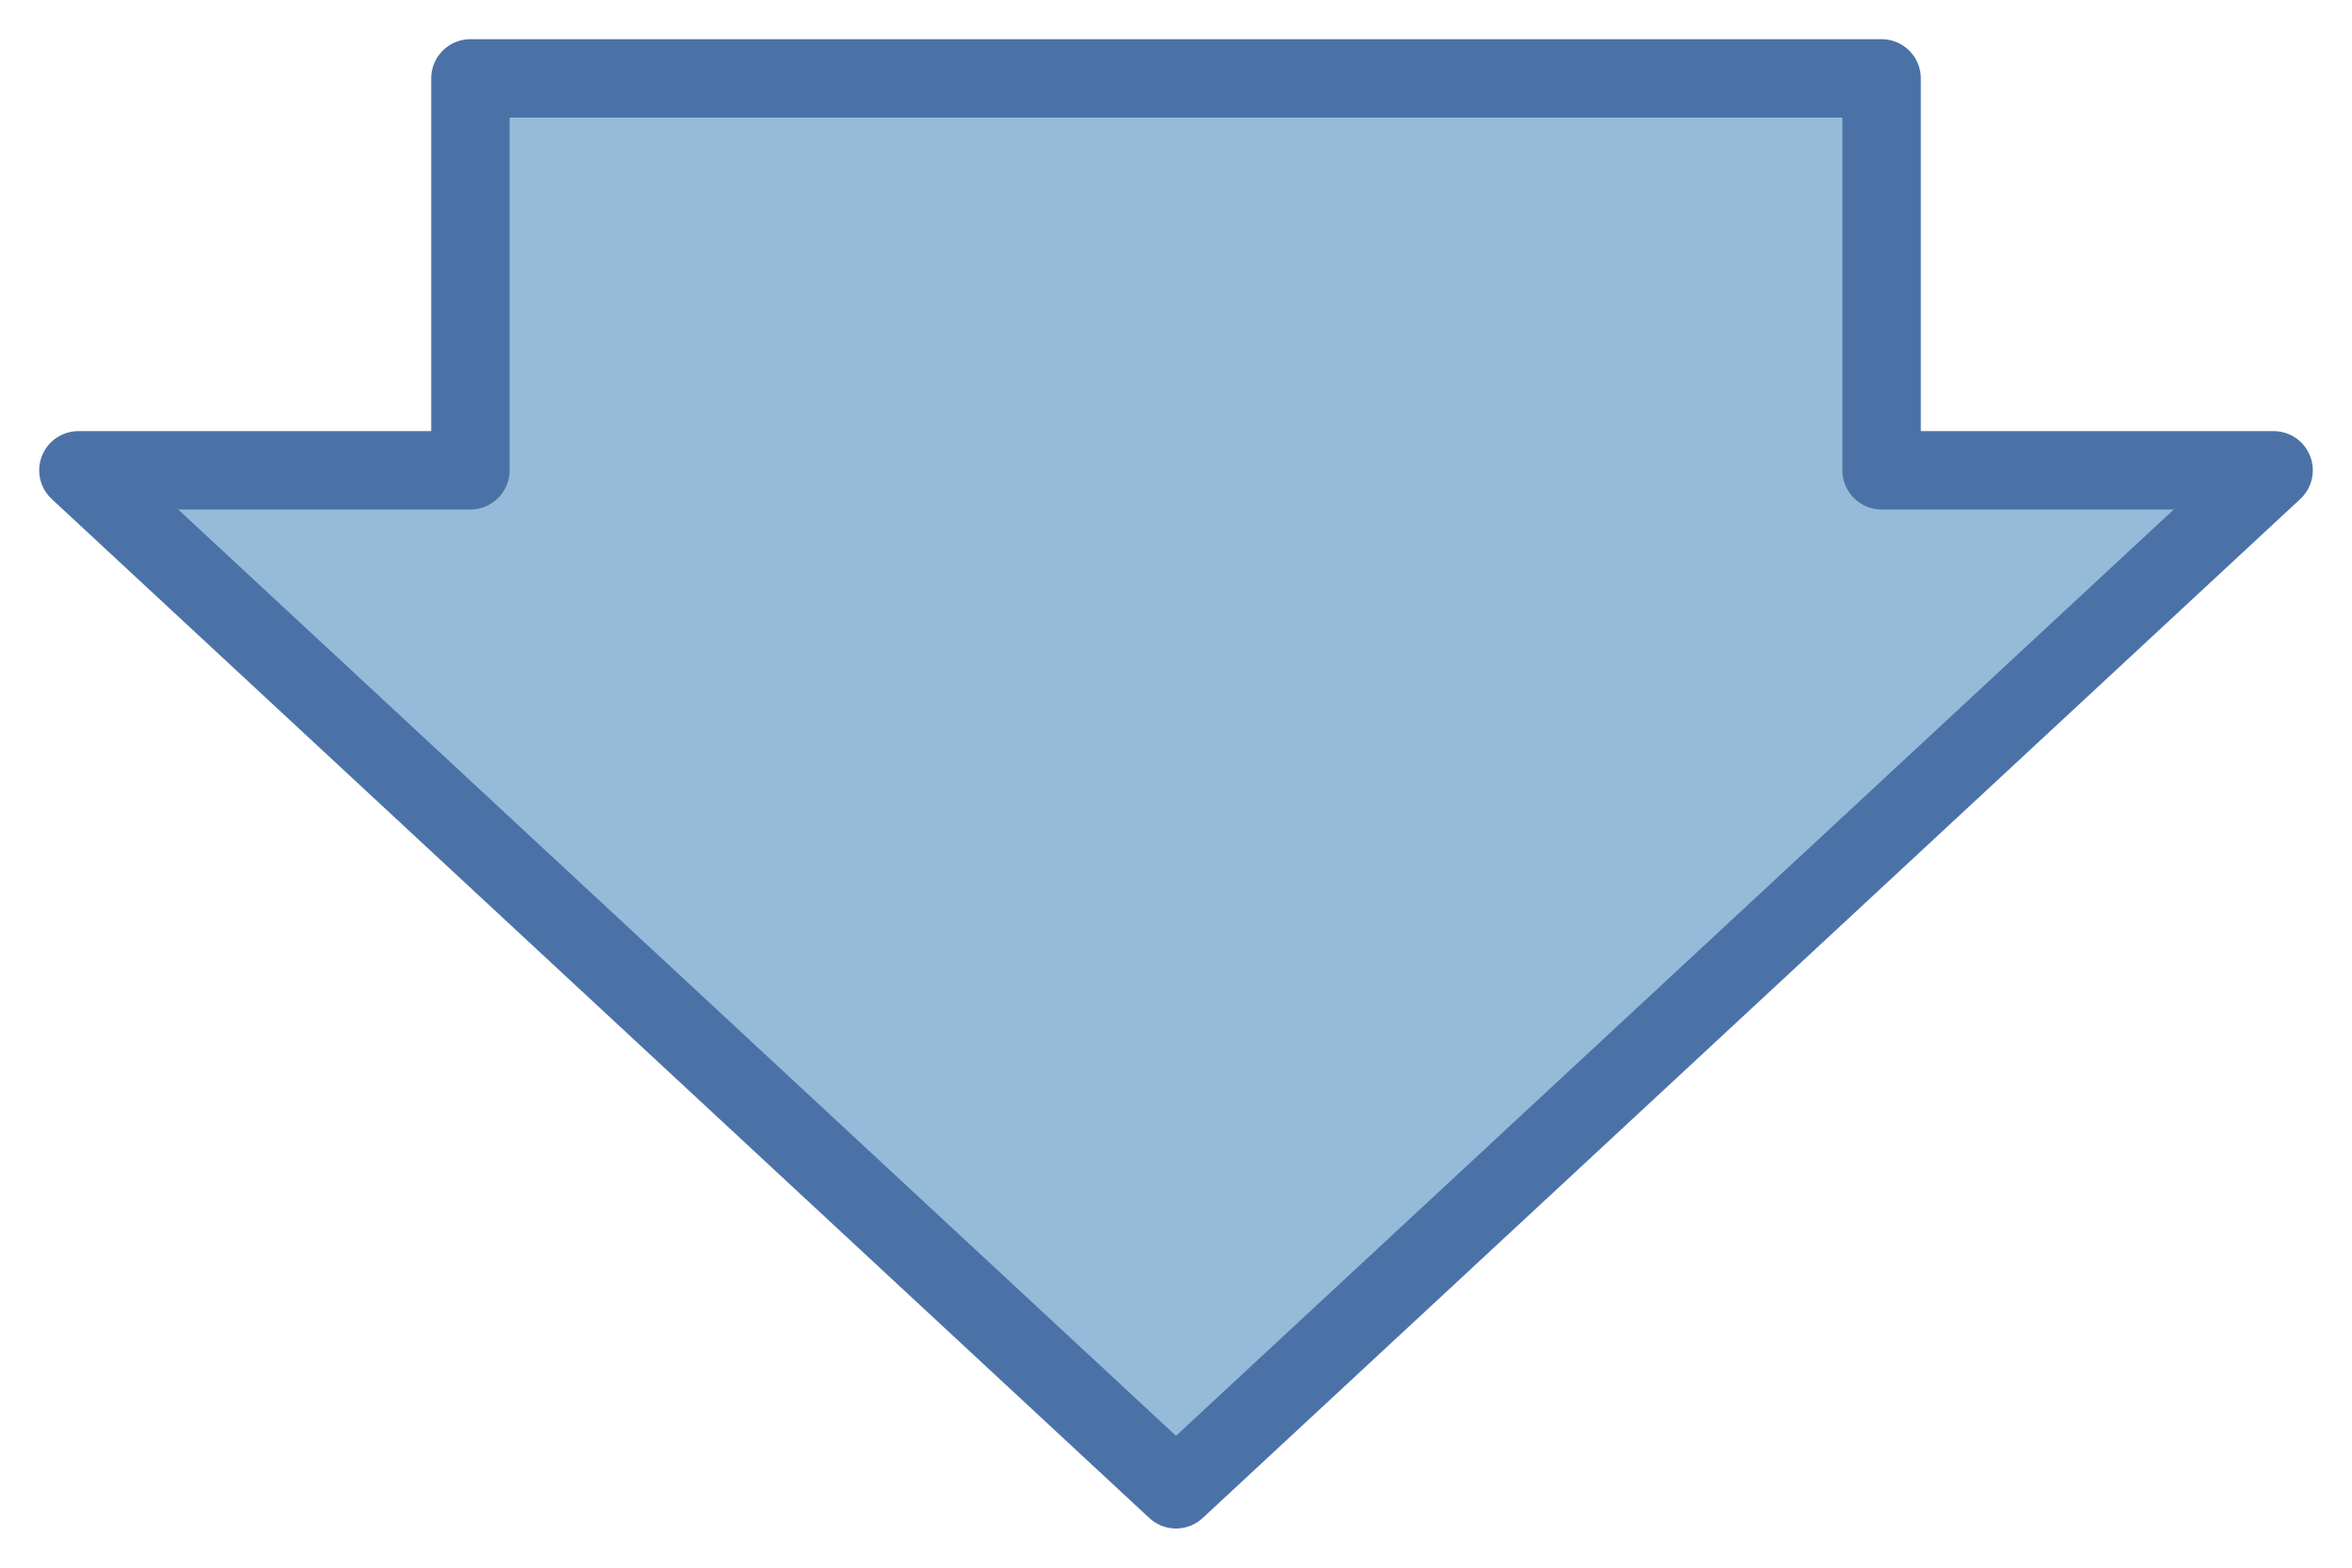 <?xml version="1.0" encoding="UTF-8" standalone="no"?>
<!-- Created with Inkscape (http://www.inkscape.org/) -->

<svg
   xmlns="http://www.w3.org/2000/svg"
   version="1.1"
   width="30"
   height="20"
   viewBox="0 0 30 20"
   preserveAspectRatio="none">
	   
    <path
	   vector-effect="non-scaling-stroke"
	   transform="rotate(180, 15, 10)"	   
	   style="fill:#95bbd9;fill-opacity:1;stroke:#4b72a7;stroke-width:1;stroke-linecap:butt;stroke-linejoin:round;stroke-miterlimit:4;stroke-opacity:1"
	   d="M1 14 L15 1 L29 14 L24 14 L24 19 L6 19 L6 14 z" />	   
	   
</svg>


